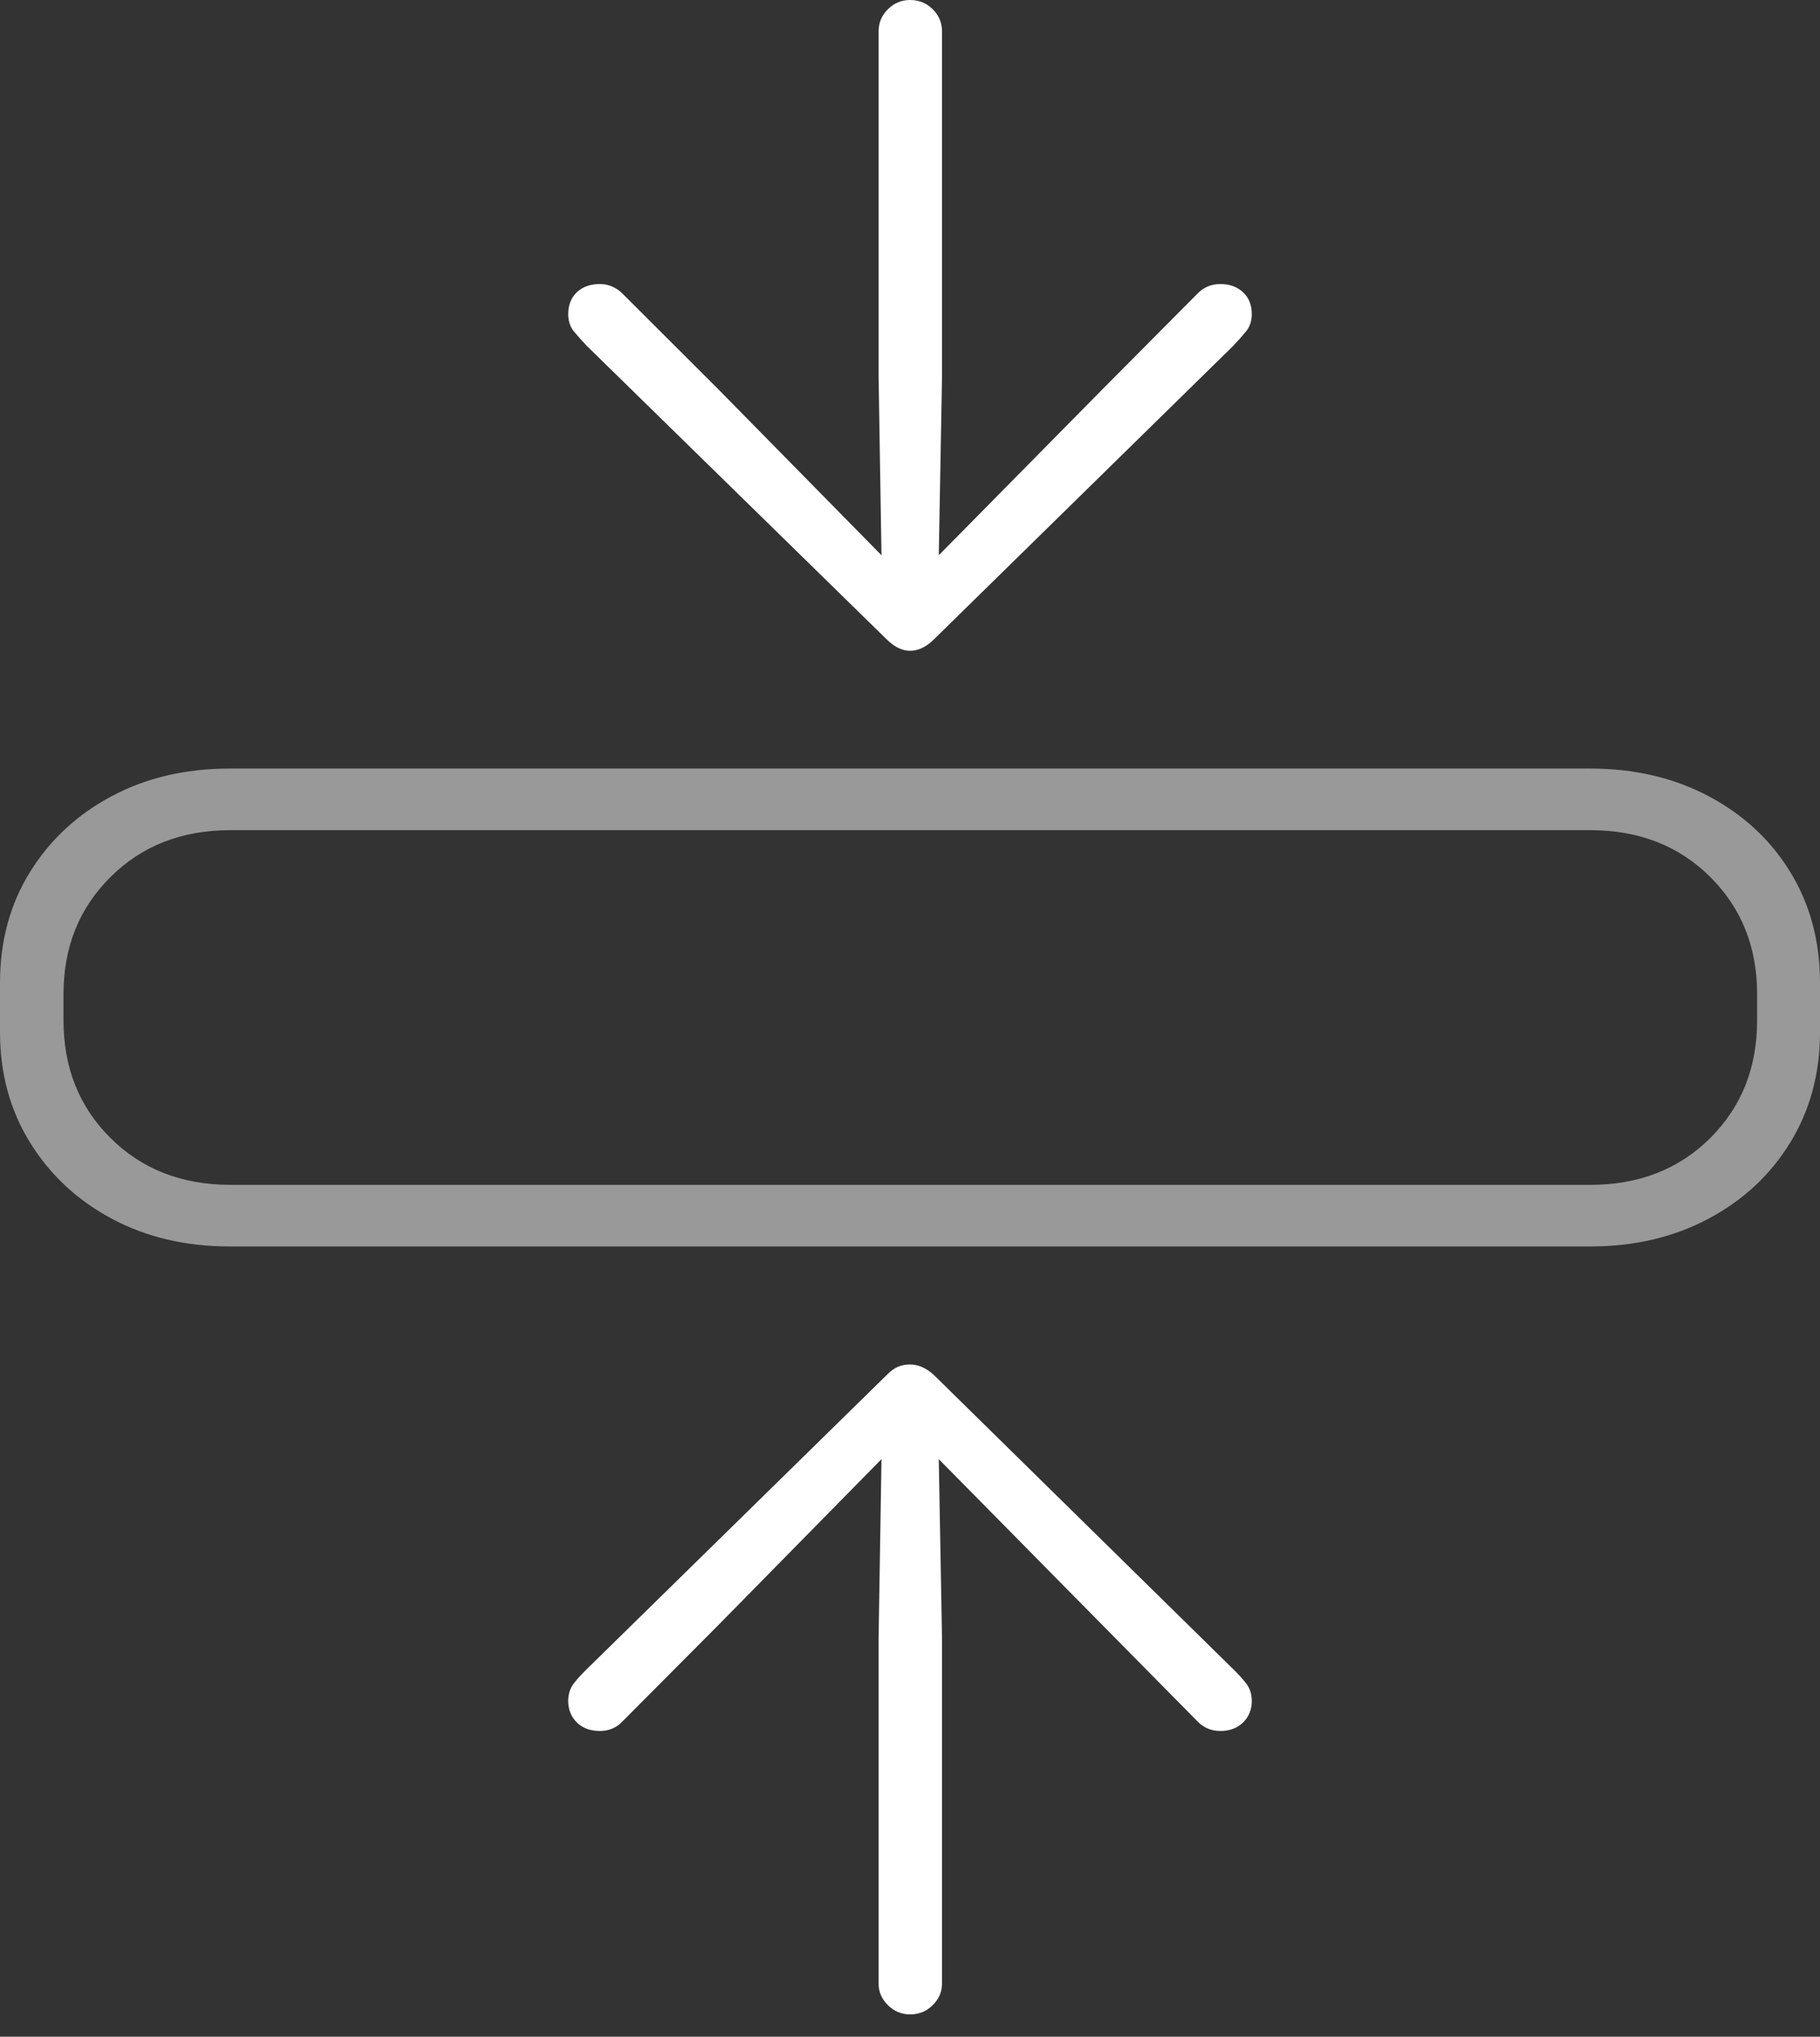 <?xml version="1.0" encoding="UTF-8"?>
<!--Generator: Apple Native CoreSVG 175-->
<!DOCTYPE svg
PUBLIC "-//W3C//DTD SVG 1.1//EN"
       "http://www.w3.org/Graphics/SVG/1.1/DTD/svg11.dtd">
<svg version="1.1" xmlns="http://www.w3.org/2000/svg" xmlns:xlink="http://www.w3.org/1999/xlink" width="20.717" height="23.175">
 <rect width="100%" height="100%" fill="#333333" stroke="none"/>
 <g>
  <rect height="23.175" opacity="0" width="20.717" x="0" y="0"/>
  <path d="M2.616 14.183L18.101 14.183Q18.855 14.183 19.448 13.867Q20.042 13.551 20.379 12.999Q20.717 12.447 20.717 11.744L20.717 11.184Q20.717 10.474 20.379 9.923Q20.042 9.373 19.448 9.059Q18.855 8.745 18.101 8.745L2.616 8.745Q1.862 8.745 1.272 9.059Q0.682 9.373 0.341 9.923Q0 10.474 0 11.184L0 11.744Q0 12.447 0.341 12.999Q0.682 13.551 1.272 13.867Q1.862 14.183 2.616 14.183ZM2.624 13.482Q1.794 13.482 1.259 12.95Q0.723 12.419 0.723 11.613L0.723 11.309Q0.723 10.509 1.259 9.978Q1.794 9.446 2.624 9.446L18.1 9.446Q18.932 9.446 19.467 9.978Q20.001 10.509 20.001 11.309L20.001 11.613Q20.001 12.419 19.467 12.95Q18.932 13.482 18.1 13.482Z" fill="rgba(255,255,255,0.5)"/>
  <path d="M10.36 22.921Q10.511 22.921 10.617 22.816Q10.723 22.711 10.723 22.57L10.723 18.644L10.686 16.603L12.538 18.48L13.632 19.588Q13.737 19.696 13.892 19.696Q14.05 19.696 14.15 19.599Q14.249 19.502 14.249 19.354Q14.249 19.237 14.184 19.154Q14.12 19.072 14.035 18.99L10.631 15.646Q10.5 15.526 10.36 15.526Q10.281 15.526 10.219 15.553Q10.158 15.58 10.093 15.646L6.682 18.99Q6.597 19.072 6.532 19.154Q6.468 19.237 6.468 19.354Q6.468 19.502 6.566 19.599Q6.664 19.696 6.829 19.696Q6.905 19.696 6.969 19.669Q7.034 19.642 7.085 19.588L8.188 18.48L10.034 16.603L10.001 18.644L10.001 22.57Q10.001 22.711 10.107 22.816Q10.213 22.921 10.36 22.921ZM10.36 7.405Q10.5 7.405 10.631 7.275L14.035 3.938Q14.12 3.849 14.184 3.77Q14.249 3.691 14.249 3.574Q14.249 3.419 14.15 3.326Q14.05 3.232 13.892 3.232Q13.737 3.232 13.632 3.34L12.538 4.441L10.686 6.318L10.723 4.284L10.723 0.358Q10.723 0.21 10.617 0.105Q10.511 0 10.36 0Q10.213 0 10.107 0.105Q10.001 0.21 10.001 0.358L10.001 4.284L10.034 6.318L8.188 4.441L7.085 3.34Q7.034 3.289 6.969 3.261Q6.905 3.232 6.829 3.232Q6.664 3.232 6.566 3.326Q6.468 3.419 6.468 3.574Q6.468 3.691 6.532 3.77Q6.597 3.849 6.682 3.938L10.093 7.275Q10.224 7.405 10.36 7.405Z" fill="#ffffff"/>
 </g>
</svg>
